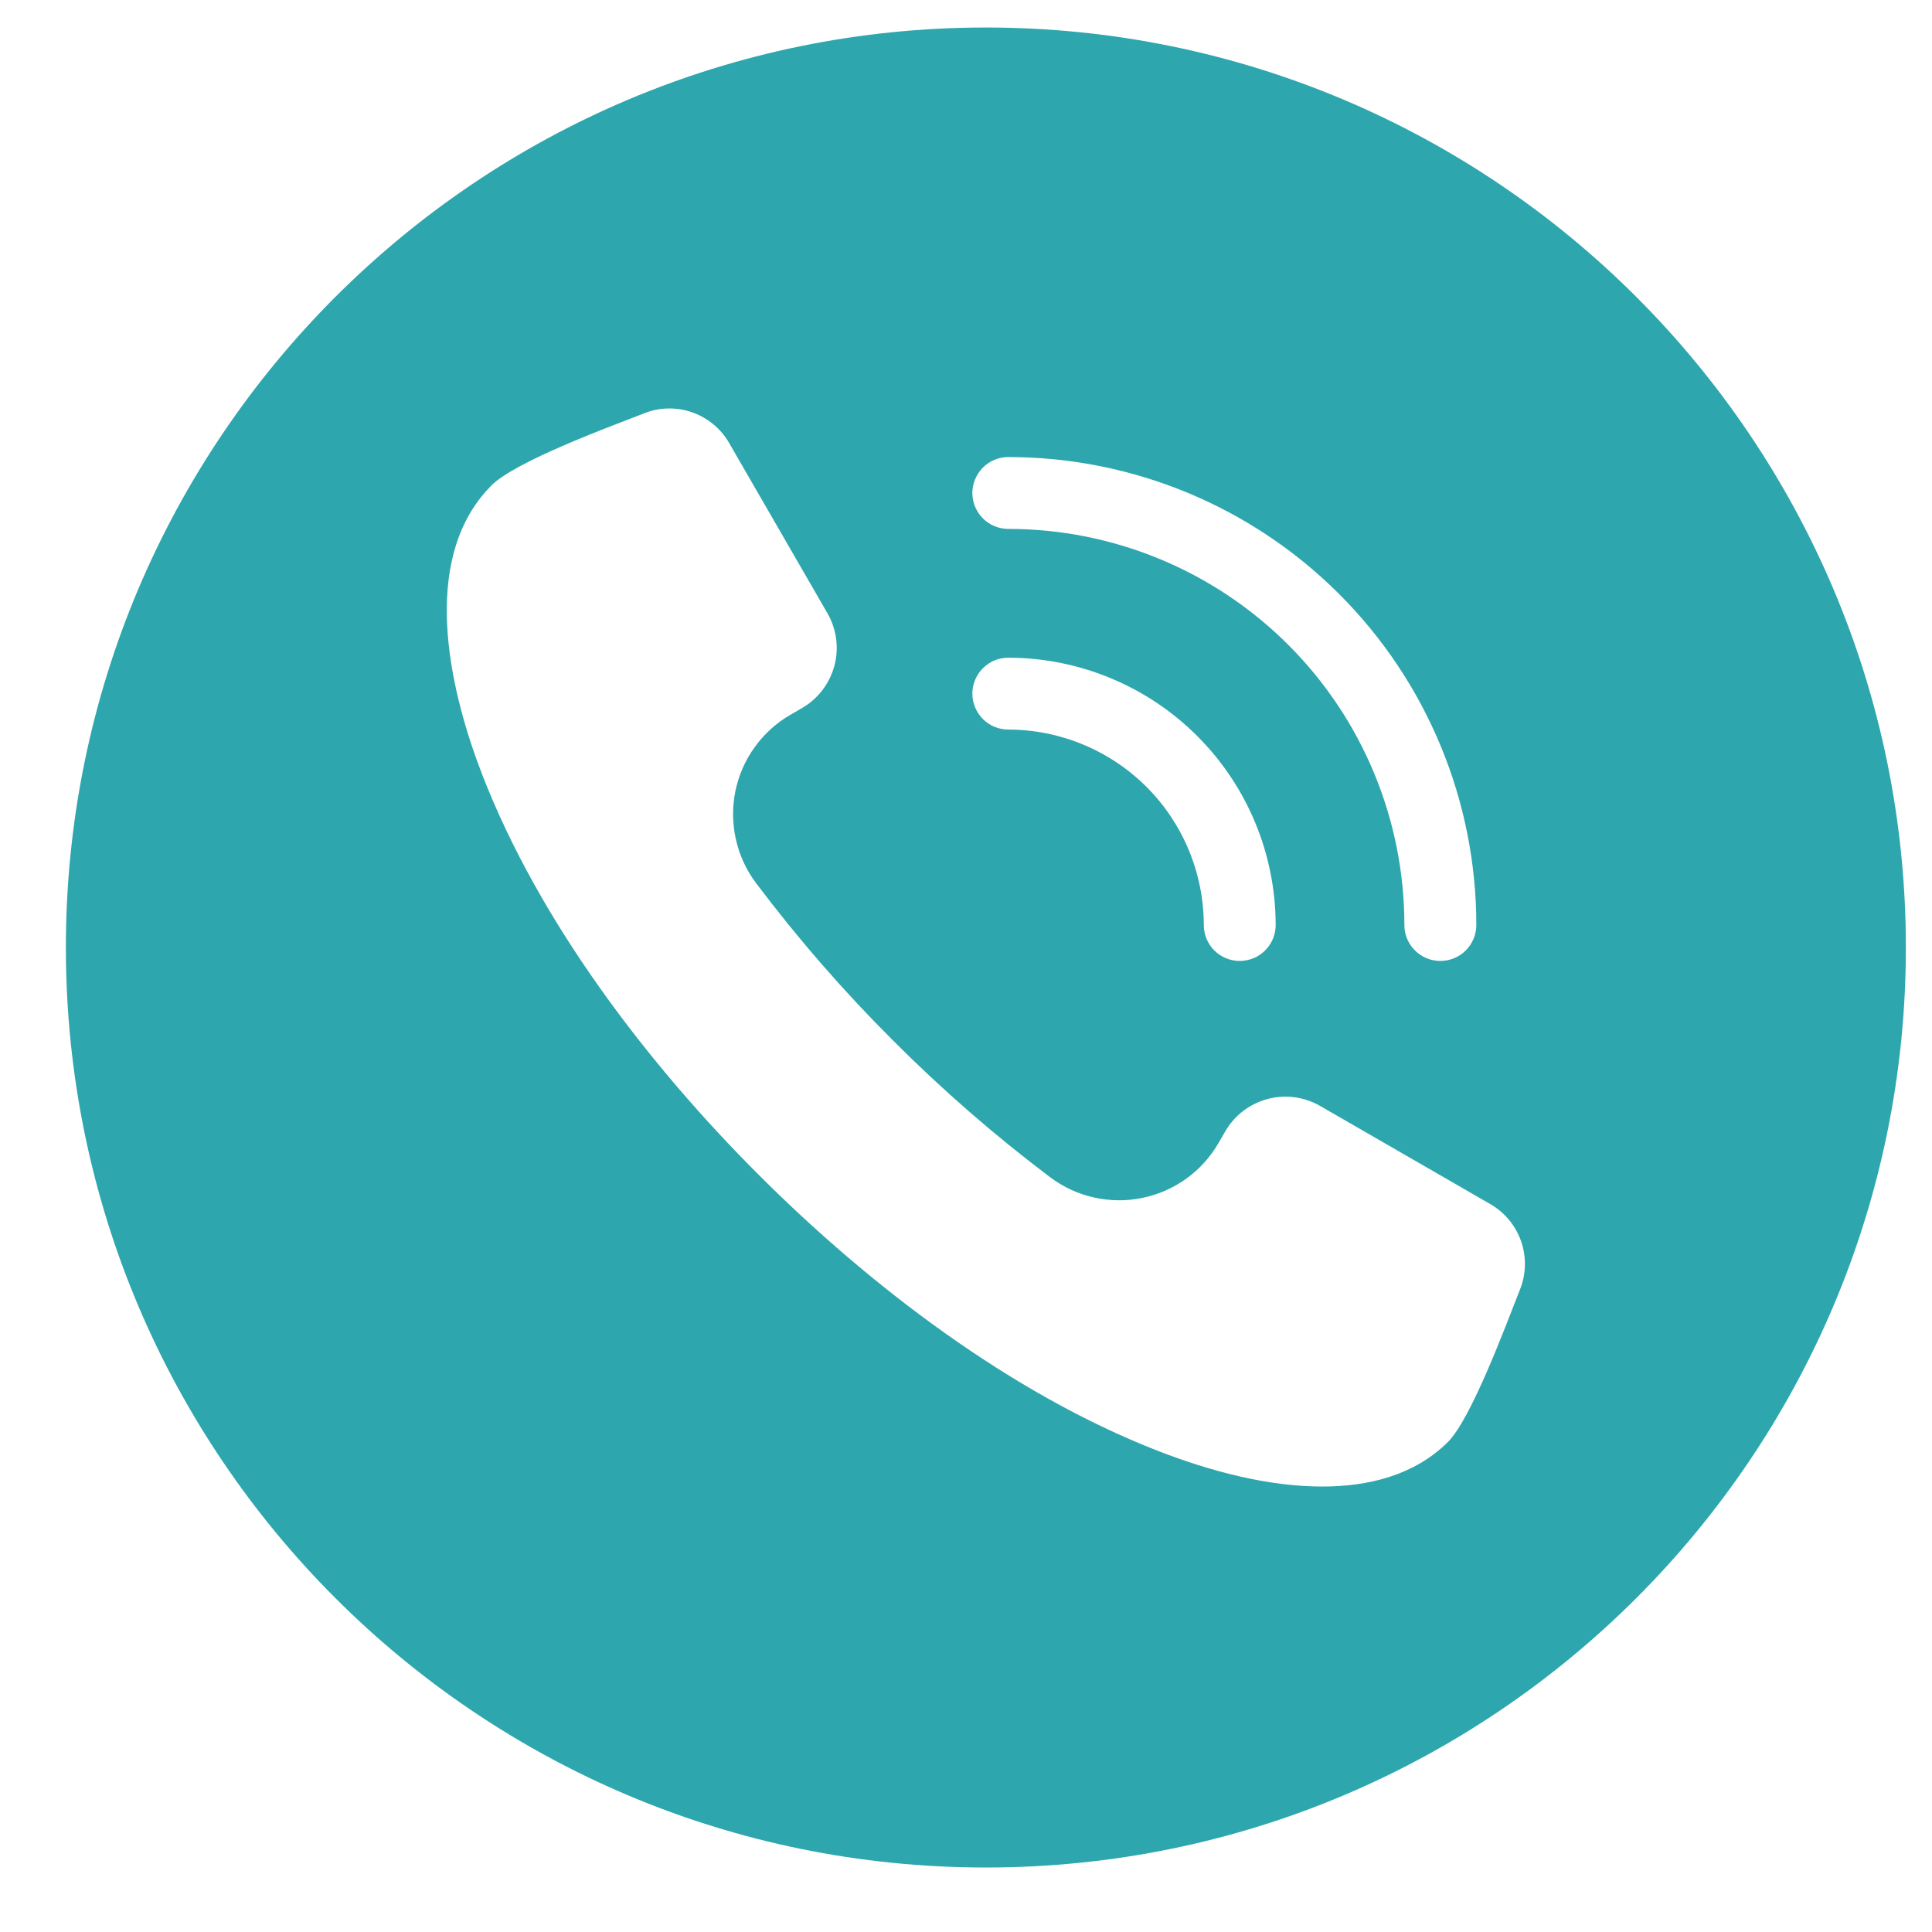 <svg width="21" height="21" viewBox="0 0 21 21" fill="none" xmlns="http://www.w3.org/2000/svg">
<g clip-path="url(#clip0_282_611)">
<path fill-rule="evenodd" clip-rule="evenodd" d="M10.716 0.299C16.238 0.299 20.716 4.776 20.716 10.299C20.716 15.822 16.238 20.299 10.716 20.299C5.193 20.299 0.716 15.822 0.716 10.299C0.716 4.776 5.193 0.299 10.716 0.299ZM16.197 13.087L14.349 12.021C14.175 11.921 13.97 11.894 13.777 11.946C13.584 11.998 13.419 12.123 13.319 12.296L13.246 12.422C13.158 12.575 13.038 12.708 12.895 12.811C12.752 12.914 12.588 12.986 12.415 13.021C12.242 13.057 12.064 13.055 11.891 13.016C11.719 12.978 11.557 12.903 11.416 12.797C10.812 12.342 10.24 11.844 9.706 11.309C9.171 10.775 8.673 10.203 8.218 9.599C8.112 9.458 8.037 9.296 7.999 9.124C7.96 8.951 7.958 8.773 7.993 8.6C8.029 8.427 8.1 8.263 8.204 8.12C8.307 7.977 8.439 7.857 8.592 7.769L8.718 7.696C8.891 7.596 9.017 7.431 9.069 7.238C9.121 7.045 9.094 6.84 8.994 6.666L7.927 4.818C7.838 4.661 7.694 4.542 7.524 4.482C7.353 4.422 7.166 4.426 6.998 4.494L6.975 4.503C6.619 4.641 5.602 5.016 5.342 5.276C5.3 5.319 5.26 5.364 5.223 5.411C4.585 6.226 4.905 7.552 5.242 8.421C5.863 10.023 7.039 11.563 8.246 12.769C9.452 13.975 10.992 15.152 12.593 15.773C13.148 15.988 13.774 16.158 14.373 16.158C14.874 16.158 15.375 16.036 15.739 15.673C15.995 15.416 16.374 14.39 16.513 14.038L16.522 14.015C16.589 13.848 16.593 13.661 16.533 13.49C16.473 13.32 16.354 13.177 16.197 13.087L16.197 13.087ZM10.569 5.359C10.569 5.462 10.611 5.562 10.684 5.635C10.757 5.708 10.856 5.749 10.96 5.749C12.102 5.749 13.197 6.203 14.004 7.01C14.812 7.818 15.265 8.913 15.265 10.055C15.265 10.158 15.306 10.258 15.38 10.331C15.453 10.404 15.552 10.445 15.656 10.445C15.759 10.445 15.859 10.404 15.932 10.331C16.005 10.258 16.047 10.158 16.047 10.055C16.047 8.706 15.511 7.412 14.557 6.458C13.603 5.504 12.309 4.968 10.96 4.968C10.856 4.968 10.757 5.009 10.684 5.082C10.611 5.156 10.569 5.255 10.569 5.359L10.569 5.359ZM10.569 7.539C10.569 7.643 10.611 7.742 10.684 7.816C10.757 7.889 10.856 7.93 10.96 7.93C11.523 7.931 12.063 8.155 12.462 8.553C12.86 8.951 13.084 9.491 13.085 10.055C13.085 10.158 13.126 10.258 13.199 10.331C13.272 10.404 13.372 10.445 13.475 10.445C13.579 10.445 13.678 10.404 13.751 10.331C13.825 10.258 13.866 10.158 13.866 10.055C13.865 9.284 13.559 8.546 13.014 8.001C12.469 7.456 11.73 7.15 10.96 7.149C10.909 7.149 10.858 7.159 10.81 7.178C10.763 7.198 10.72 7.227 10.684 7.263C10.648 7.299 10.619 7.342 10.599 7.39C10.579 7.437 10.569 7.488 10.569 7.539Z" fill="#2DA7AD"/>
</g>
<defs>
<clipPath id="clip0_282_611">
<rect width="20" height="20" fill="white" transform="translate(0.716 0.299)"/>
</clipPath>
</defs>
</svg>
